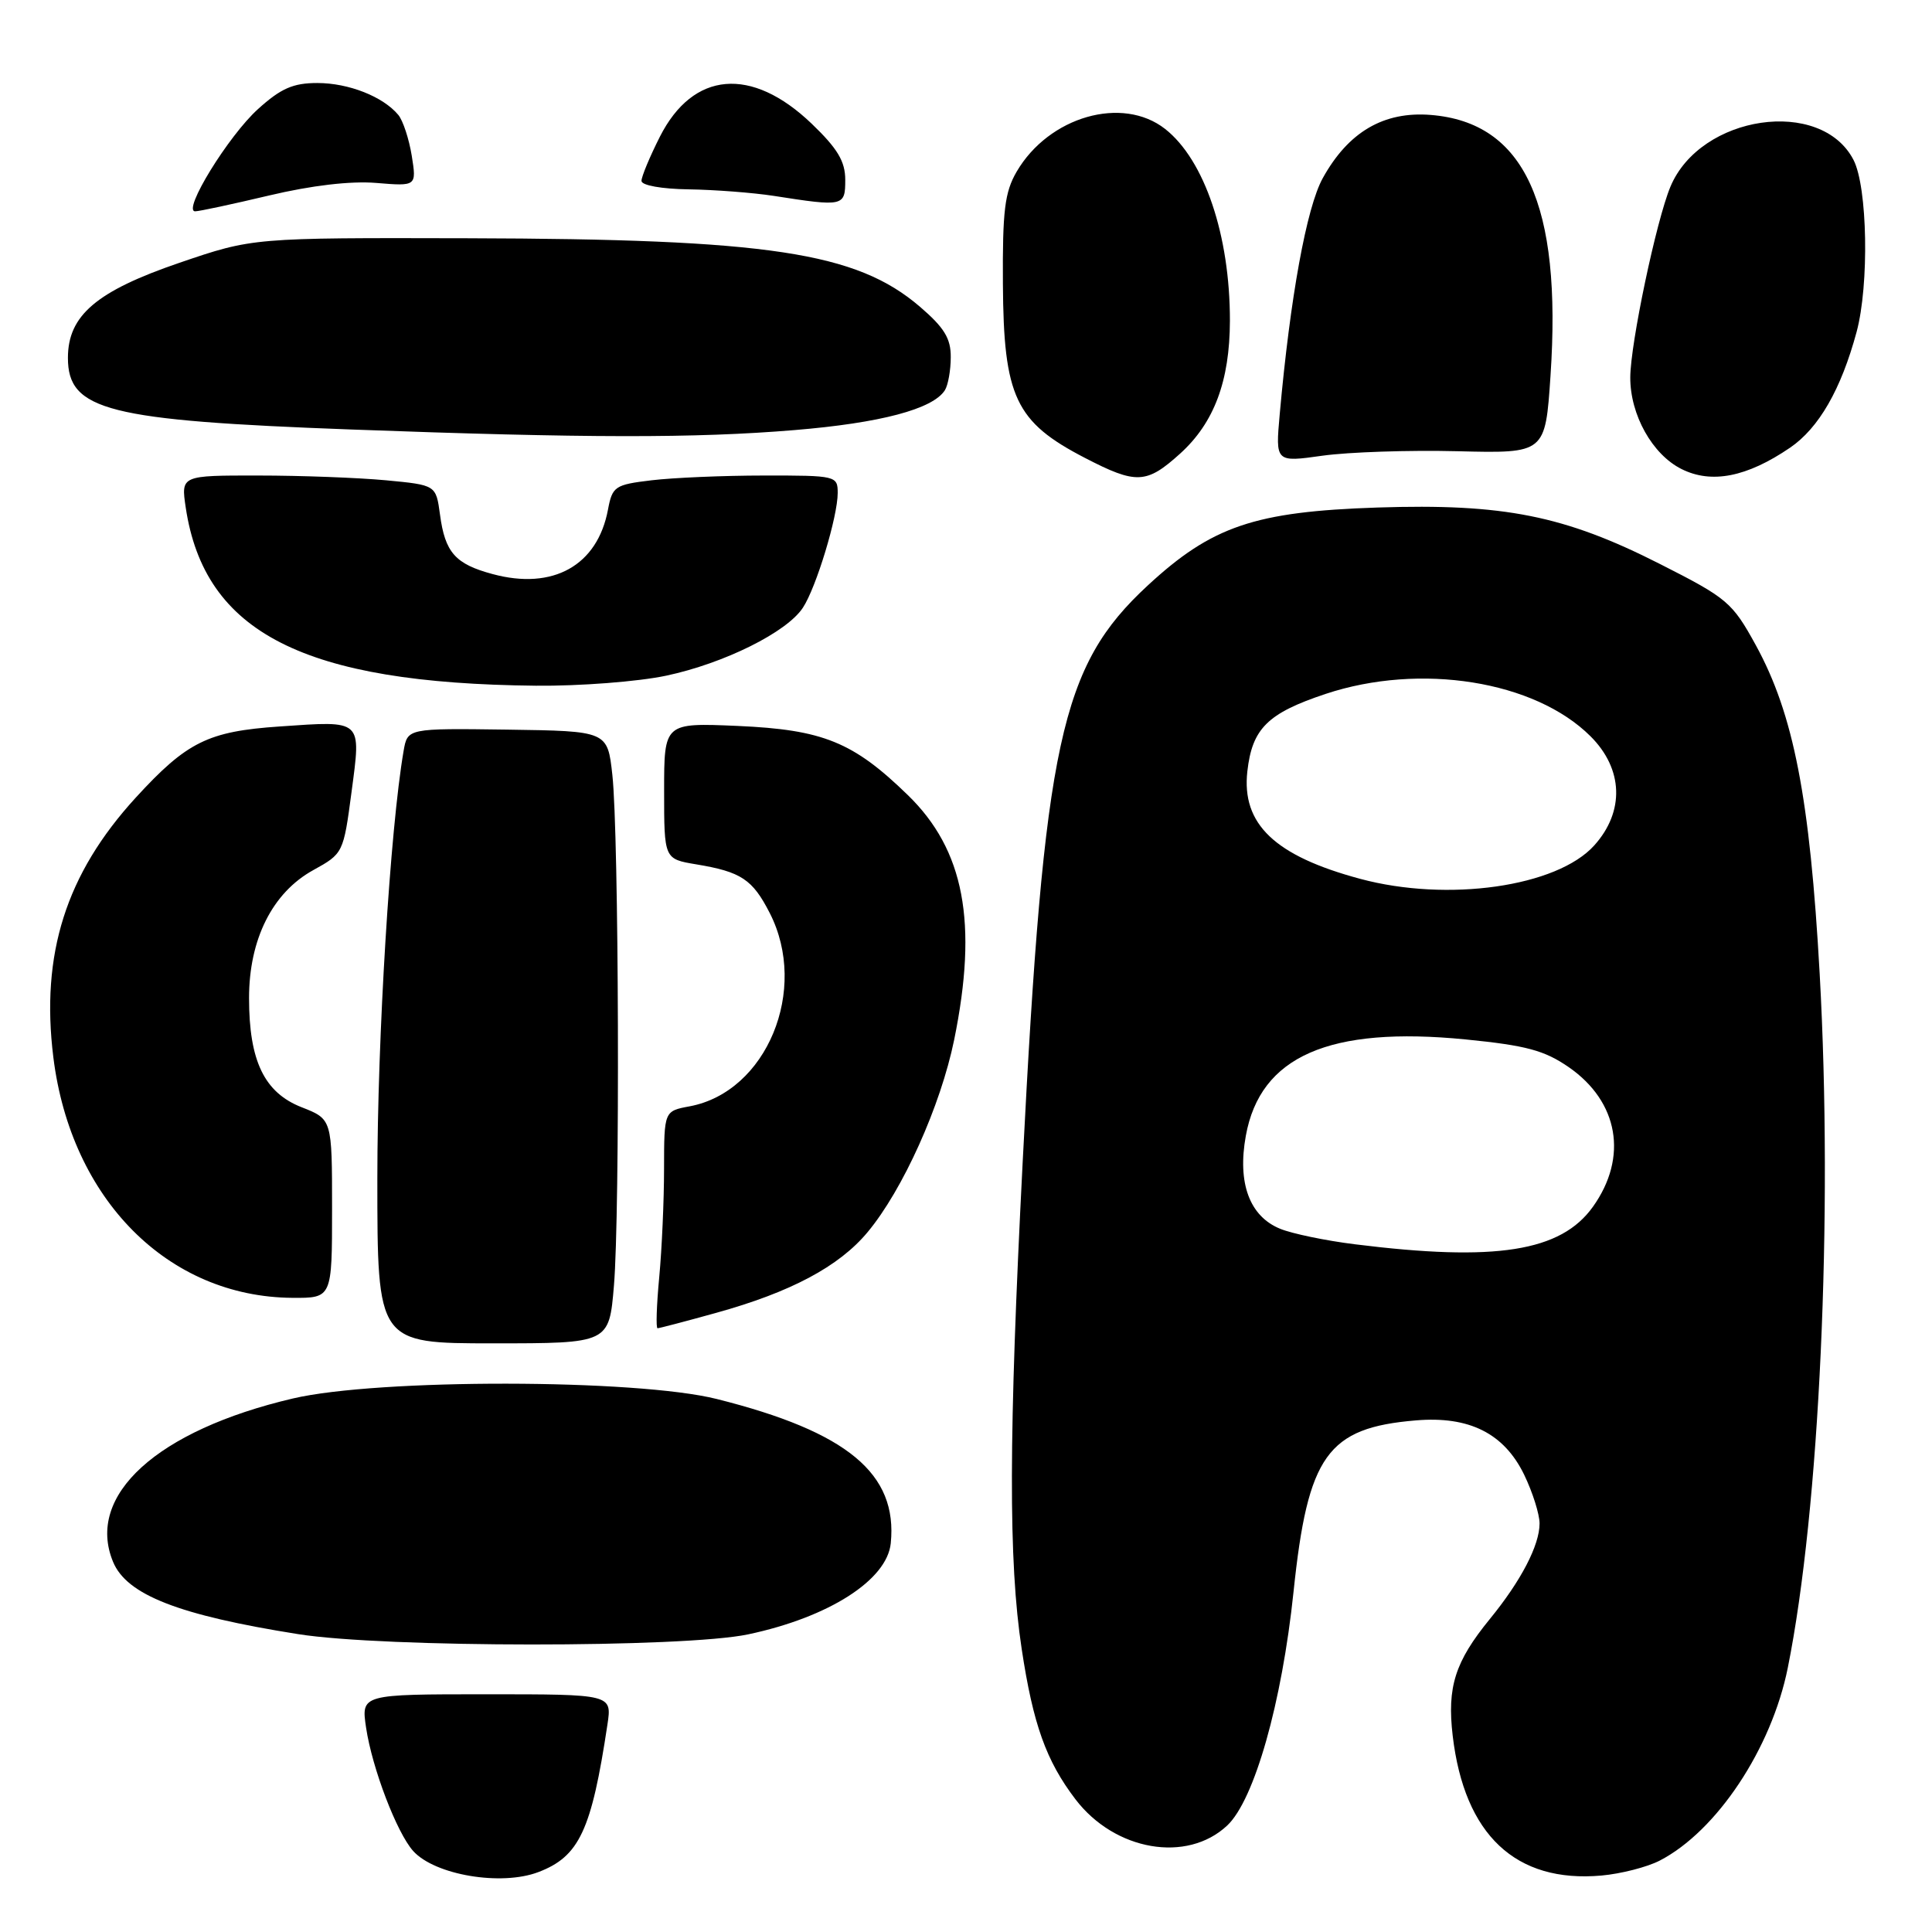 <?xml version="1.0" encoding="UTF-8" standalone="no"?>
<!DOCTYPE svg PUBLIC "-//W3C//DTD SVG 1.1//EN" "http://www.w3.org/Graphics/SVG/1.1/DTD/svg11.dtd" >
<svg xmlns="http://www.w3.org/2000/svg" xmlns:xlink="http://www.w3.org/1999/xlink" version="1.1" viewBox="0 0 256 256">
 <g >
 <path fill="currentColor"
d=" M 71.34 248.06 C 76.76 246.00 78.38 242.53 80.49 228.50 C 81.09 224.50 81.09 224.50 64.47 224.50 C 47.85 224.50 47.85 224.50 48.51 228.94 C 49.32 234.33 52.58 242.85 54.75 245.27 C 57.62 248.45 66.41 249.94 71.34 248.06 Z  M 219.92 246.54 C 227.48 242.63 234.73 231.72 236.89 221.00 C 241.11 200.03 242.90 161.14 241.12 129.09 C 239.82 105.71 237.66 94.63 232.66 85.50 C 229.53 79.80 228.89 79.26 219.93 74.72 C 207.30 68.31 199.25 66.70 182.50 67.25 C 166.26 67.79 160.57 69.72 152.07 77.59 C 140.52 88.28 138.36 98.27 135.51 153.97 C 133.65 190.33 133.61 206.85 135.38 218.50 C 136.89 228.48 138.62 233.32 142.50 238.41 C 147.71 245.25 157.28 246.90 162.61 241.89 C 166.21 238.51 169.86 225.64 171.40 210.92 C 173.29 192.82 175.88 189.19 187.61 188.21 C 194.68 187.61 199.30 189.93 201.96 195.41 C 203.08 197.73 204.00 200.64 204.00 201.87 C 204.00 204.75 201.55 209.47 197.41 214.53 C 192.80 220.18 191.73 223.53 192.49 230.00 C 194.04 243.14 200.84 249.53 212.20 248.52 C 214.78 248.29 218.26 247.40 219.92 246.54 Z  M 99.14 216.56 C 109.82 214.30 117.53 209.37 118.03 204.50 C 118.97 195.27 112.28 189.72 95.00 185.38 C 84.33 182.70 50.08 182.66 38.79 185.31 C 20.81 189.53 11.33 198.14 14.98 206.95 C 16.79 211.33 23.68 214.02 39.50 216.53 C 50.93 218.35 90.63 218.36 99.14 216.56 Z  M 81.35 170.35 C 82.16 160.78 82.01 110.52 81.14 102.68 C 80.50 96.87 80.50 96.87 67.25 96.68 C 54.00 96.50 54.00 96.50 53.48 99.50 C 51.70 109.81 50.00 137.48 50.00 156.16 C 50.00 178.00 50.00 178.00 65.35 178.00 C 80.71 178.00 80.71 178.00 81.35 170.35 Z  M 94.86 173.97 C 104.76 171.23 111.17 167.82 114.95 163.28 C 119.62 157.69 124.64 146.53 126.43 137.79 C 129.60 122.25 127.78 112.62 120.28 105.34 C 113.05 98.31 109.05 96.69 97.75 96.19 C 88.00 95.77 88.00 95.77 88.00 104.80 C 88.00 113.82 88.00 113.82 92.25 114.53 C 98.21 115.52 99.71 116.51 102.00 120.99 C 107.19 131.16 101.59 144.67 91.40 146.59 C 88.00 147.22 88.00 147.22 87.99 154.86 C 87.99 159.06 87.70 165.54 87.35 169.25 C 87.00 172.96 86.90 176.00 87.13 176.00 C 87.35 176.00 90.83 175.09 94.86 173.97 Z  M 44.00 160.15 C 44.00 148.30 44.00 148.30 39.98 146.72 C 35.02 144.78 33.00 140.58 33.00 132.24 C 33.00 124.46 36.10 118.28 41.50 115.30 C 45.47 113.11 45.51 113.03 46.58 104.95 C 47.86 95.26 48.12 95.50 37.07 96.26 C 27.56 96.91 24.77 98.29 17.98 105.70 C 8.74 115.80 5.37 126.42 7.07 140.11 C 9.41 158.93 22.27 171.86 38.75 171.97 C 44.00 172.00 44.00 172.00 44.00 160.15 Z  M 88.28 89.53 C 95.95 87.90 104.27 83.77 106.39 80.52 C 108.16 77.83 111.00 68.45 111.00 65.32 C 111.00 63.05 110.78 63.00 101.25 63.01 C 95.89 63.01 89.18 63.30 86.34 63.64 C 81.47 64.22 81.14 64.45 80.56 67.53 C 79.17 74.94 73.28 78.23 65.28 76.07 C 60.32 74.74 58.97 73.21 58.30 68.17 C 57.77 64.27 57.77 64.27 51.14 63.64 C 47.49 63.30 39.88 63.01 34.24 63.01 C 23.98 63.00 23.98 63.00 24.61 67.25 C 27.10 83.85 40.26 90.55 71.00 90.86 C 76.78 90.92 84.55 90.32 88.28 89.53 Z  M 156.38 60.10 C 160.88 56.02 162.95 50.49 162.97 42.50 C 162.98 31.19 159.61 21.20 154.39 17.09 C 148.72 12.64 138.98 15.44 134.71 22.75 C 133.13 25.46 132.83 27.94 132.89 37.59 C 132.98 52.59 134.54 55.91 143.77 60.68 C 150.57 64.20 151.91 64.14 156.38 60.10 Z  M 237.18 59.33 C 241.01 56.72 243.95 51.60 246.01 43.98 C 247.69 37.72 247.46 24.79 245.60 21.19 C 241.30 12.87 225.32 15.21 221.34 24.74 C 219.47 29.21 216.04 45.51 216.02 50.00 C 216.00 54.96 218.94 60.22 222.81 62.15 C 226.78 64.14 231.47 63.22 237.18 59.33 Z  M 193.13 59.79 C 204.76 60.08 204.76 60.08 205.45 49.79 C 206.98 27.06 202.01 16.23 189.59 15.23 C 183.35 14.73 178.66 17.48 175.27 23.61 C 173.12 27.51 170.96 39.39 169.57 54.88 C 169.00 61.26 169.00 61.26 175.25 60.38 C 178.69 59.90 186.73 59.63 193.13 59.79 Z  M 105.26 56.99 C 116.66 56.05 123.61 54.21 125.20 51.71 C 125.62 51.05 125.98 49.07 125.98 47.33 C 126.00 44.84 125.11 43.40 121.88 40.63 C 113.46 33.42 101.86 31.67 62.00 31.57 C 33.50 31.50 33.50 31.50 23.78 34.82 C 12.78 38.58 9.00 41.80 9.00 47.42 C 9.00 54.39 14.28 55.72 46.50 56.91 C 77.55 58.06 92.14 58.08 105.26 56.99 Z  M 35.67 25.90 C 41.28 24.57 46.45 23.96 49.85 24.24 C 55.20 24.68 55.20 24.68 54.56 20.64 C 54.20 18.42 53.40 15.98 52.78 15.23 C 50.76 12.80 46.20 11.00 42.05 11.00 C 38.84 11.00 37.22 11.71 34.19 14.45 C 30.26 18.00 24.11 28.00 25.86 28.00 C 26.40 28.00 30.82 27.05 35.67 25.90 Z  M 112.00 23.83 C 112.00 21.38 110.98 19.68 107.54 16.38 C 99.58 8.76 91.84 9.43 87.44 18.11 C 86.10 20.76 85.00 23.40 85.00 23.97 C 85.00 24.56 87.67 25.04 91.25 25.09 C 94.69 25.14 99.75 25.53 102.50 25.95 C 111.79 27.40 112.00 27.36 112.00 23.83 Z  M 179.50 164.87 C 175.65 164.39 171.21 163.47 169.63 162.82 C 165.57 161.17 163.94 156.76 165.08 150.49 C 166.99 139.95 176.14 135.95 194.20 137.73 C 202.25 138.53 204.65 139.18 207.89 141.42 C 214.47 145.99 215.75 153.34 211.08 159.89 C 206.83 165.85 198.20 167.21 179.50 164.87 Z  M 180.23 116.45 C 168.92 113.41 164.50 109.20 165.28 102.21 C 165.92 96.53 167.96 94.51 175.64 91.95 C 188.19 87.78 203.37 90.20 210.75 97.56 C 215.10 101.89 215.29 107.53 211.25 112.02 C 206.31 117.51 191.83 119.57 180.23 116.45 Z "/>
</g>
</svg>